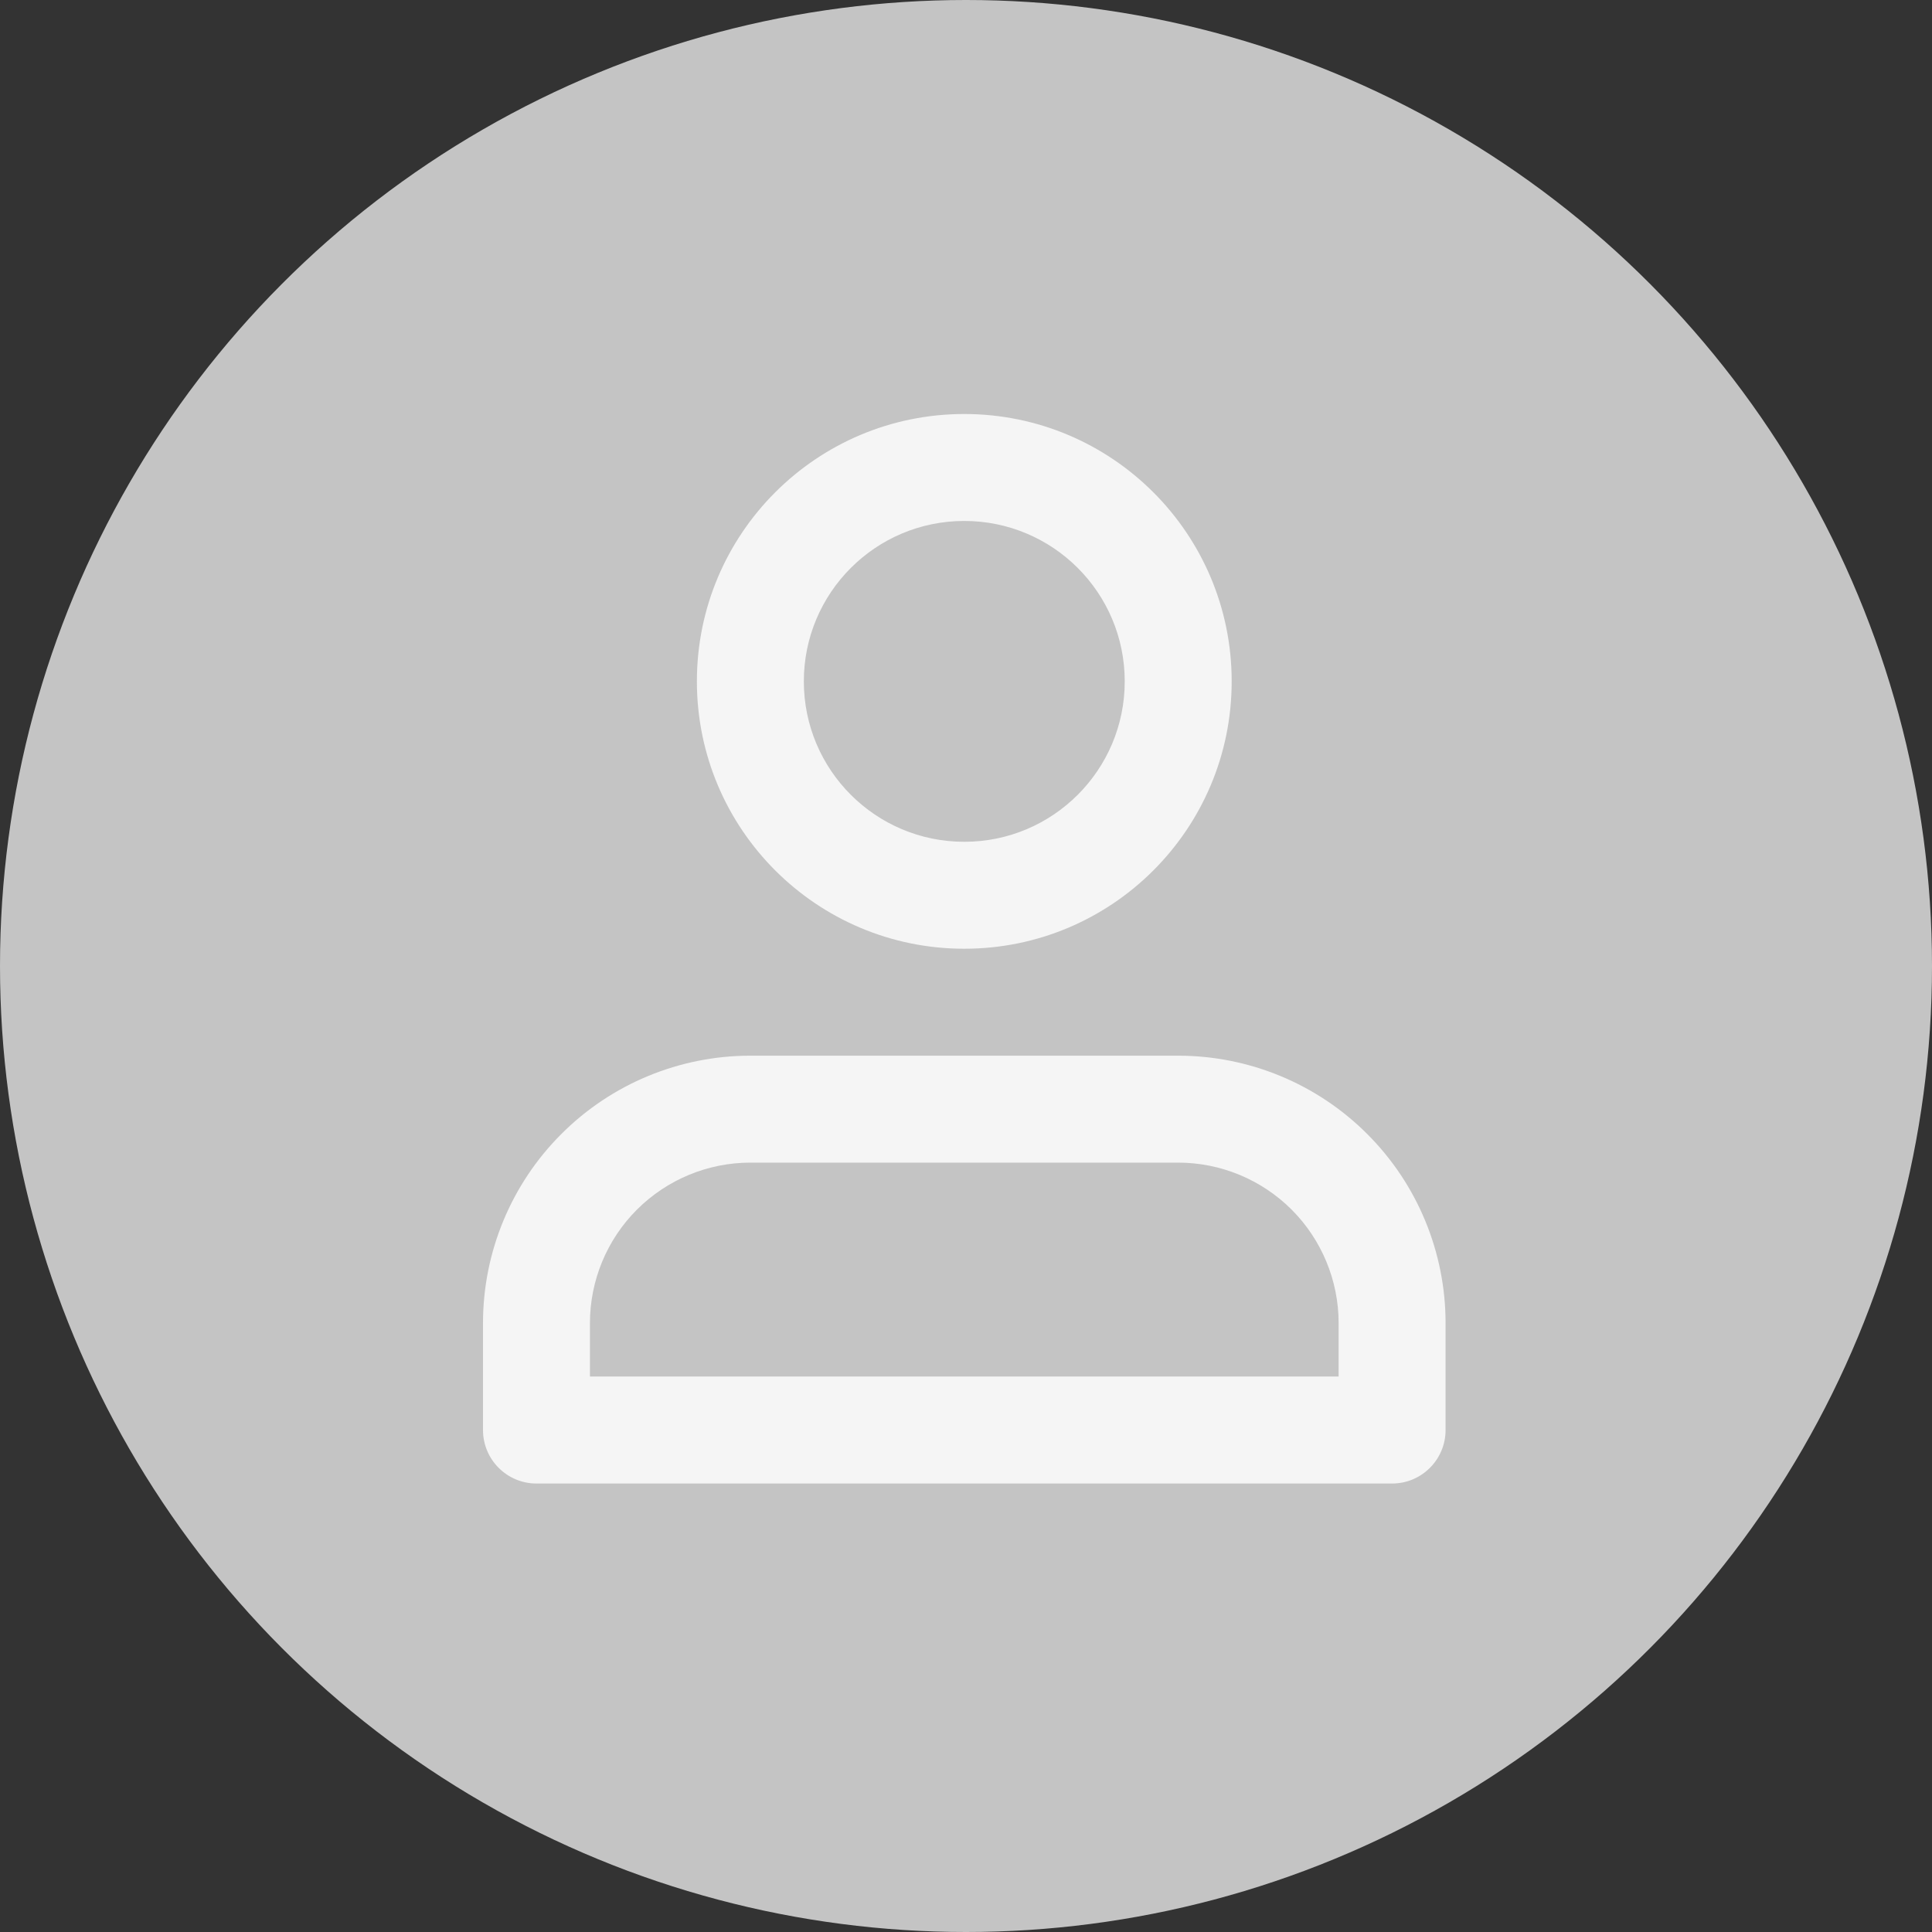 <svg width="31" height="31" viewBox="0 0 31 31" fill="none" xmlns="http://www.w3.org/2000/svg">
<rect x="0" y="0" width="31" height="31" fill="#333333" stroke="none"/>
<circle cx="15.5" cy="15.5" r="15.5" fill="#C4C4C4"/>
<path fill-rule="evenodd" clip-rule="evenodd" d="M9.007 18.196C9.811 17.391 10.902 16.939 12.04 16.939H18.904C20.042 16.939 21.134 17.391 21.938 18.196C22.743 19 23.195 20.092 23.195 21.23V22.946C23.195 23.419 22.811 23.804 22.337 23.804H8.608C8.134 23.804 7.75 23.419 7.75 22.946V21.23C7.75 20.092 8.202 19 9.007 18.196ZM12.04 18.655C11.357 18.655 10.703 18.927 10.22 19.409C9.737 19.892 9.466 20.547 9.466 21.23V22.087H21.479V21.23C21.479 20.547 21.207 19.892 20.725 19.409C20.242 18.927 19.587 18.655 18.904 18.655H12.04Z" fill="#F5F5F5"/>
<path fill-rule="evenodd" clip-rule="evenodd" d="M15.472 8.359C14.051 8.359 12.898 9.511 12.898 10.933C12.898 12.355 14.051 13.507 15.472 13.507C16.894 13.507 18.047 12.355 18.047 10.933C18.047 9.511 16.894 8.359 15.472 8.359ZM11.182 10.933C11.182 8.564 13.103 6.643 15.472 6.643C17.842 6.643 19.763 8.564 19.763 10.933C19.763 13.302 17.842 15.223 15.472 15.223C13.103 15.223 11.182 13.302 11.182 10.933Z" fill="#F5F5F5"/>
</svg>
